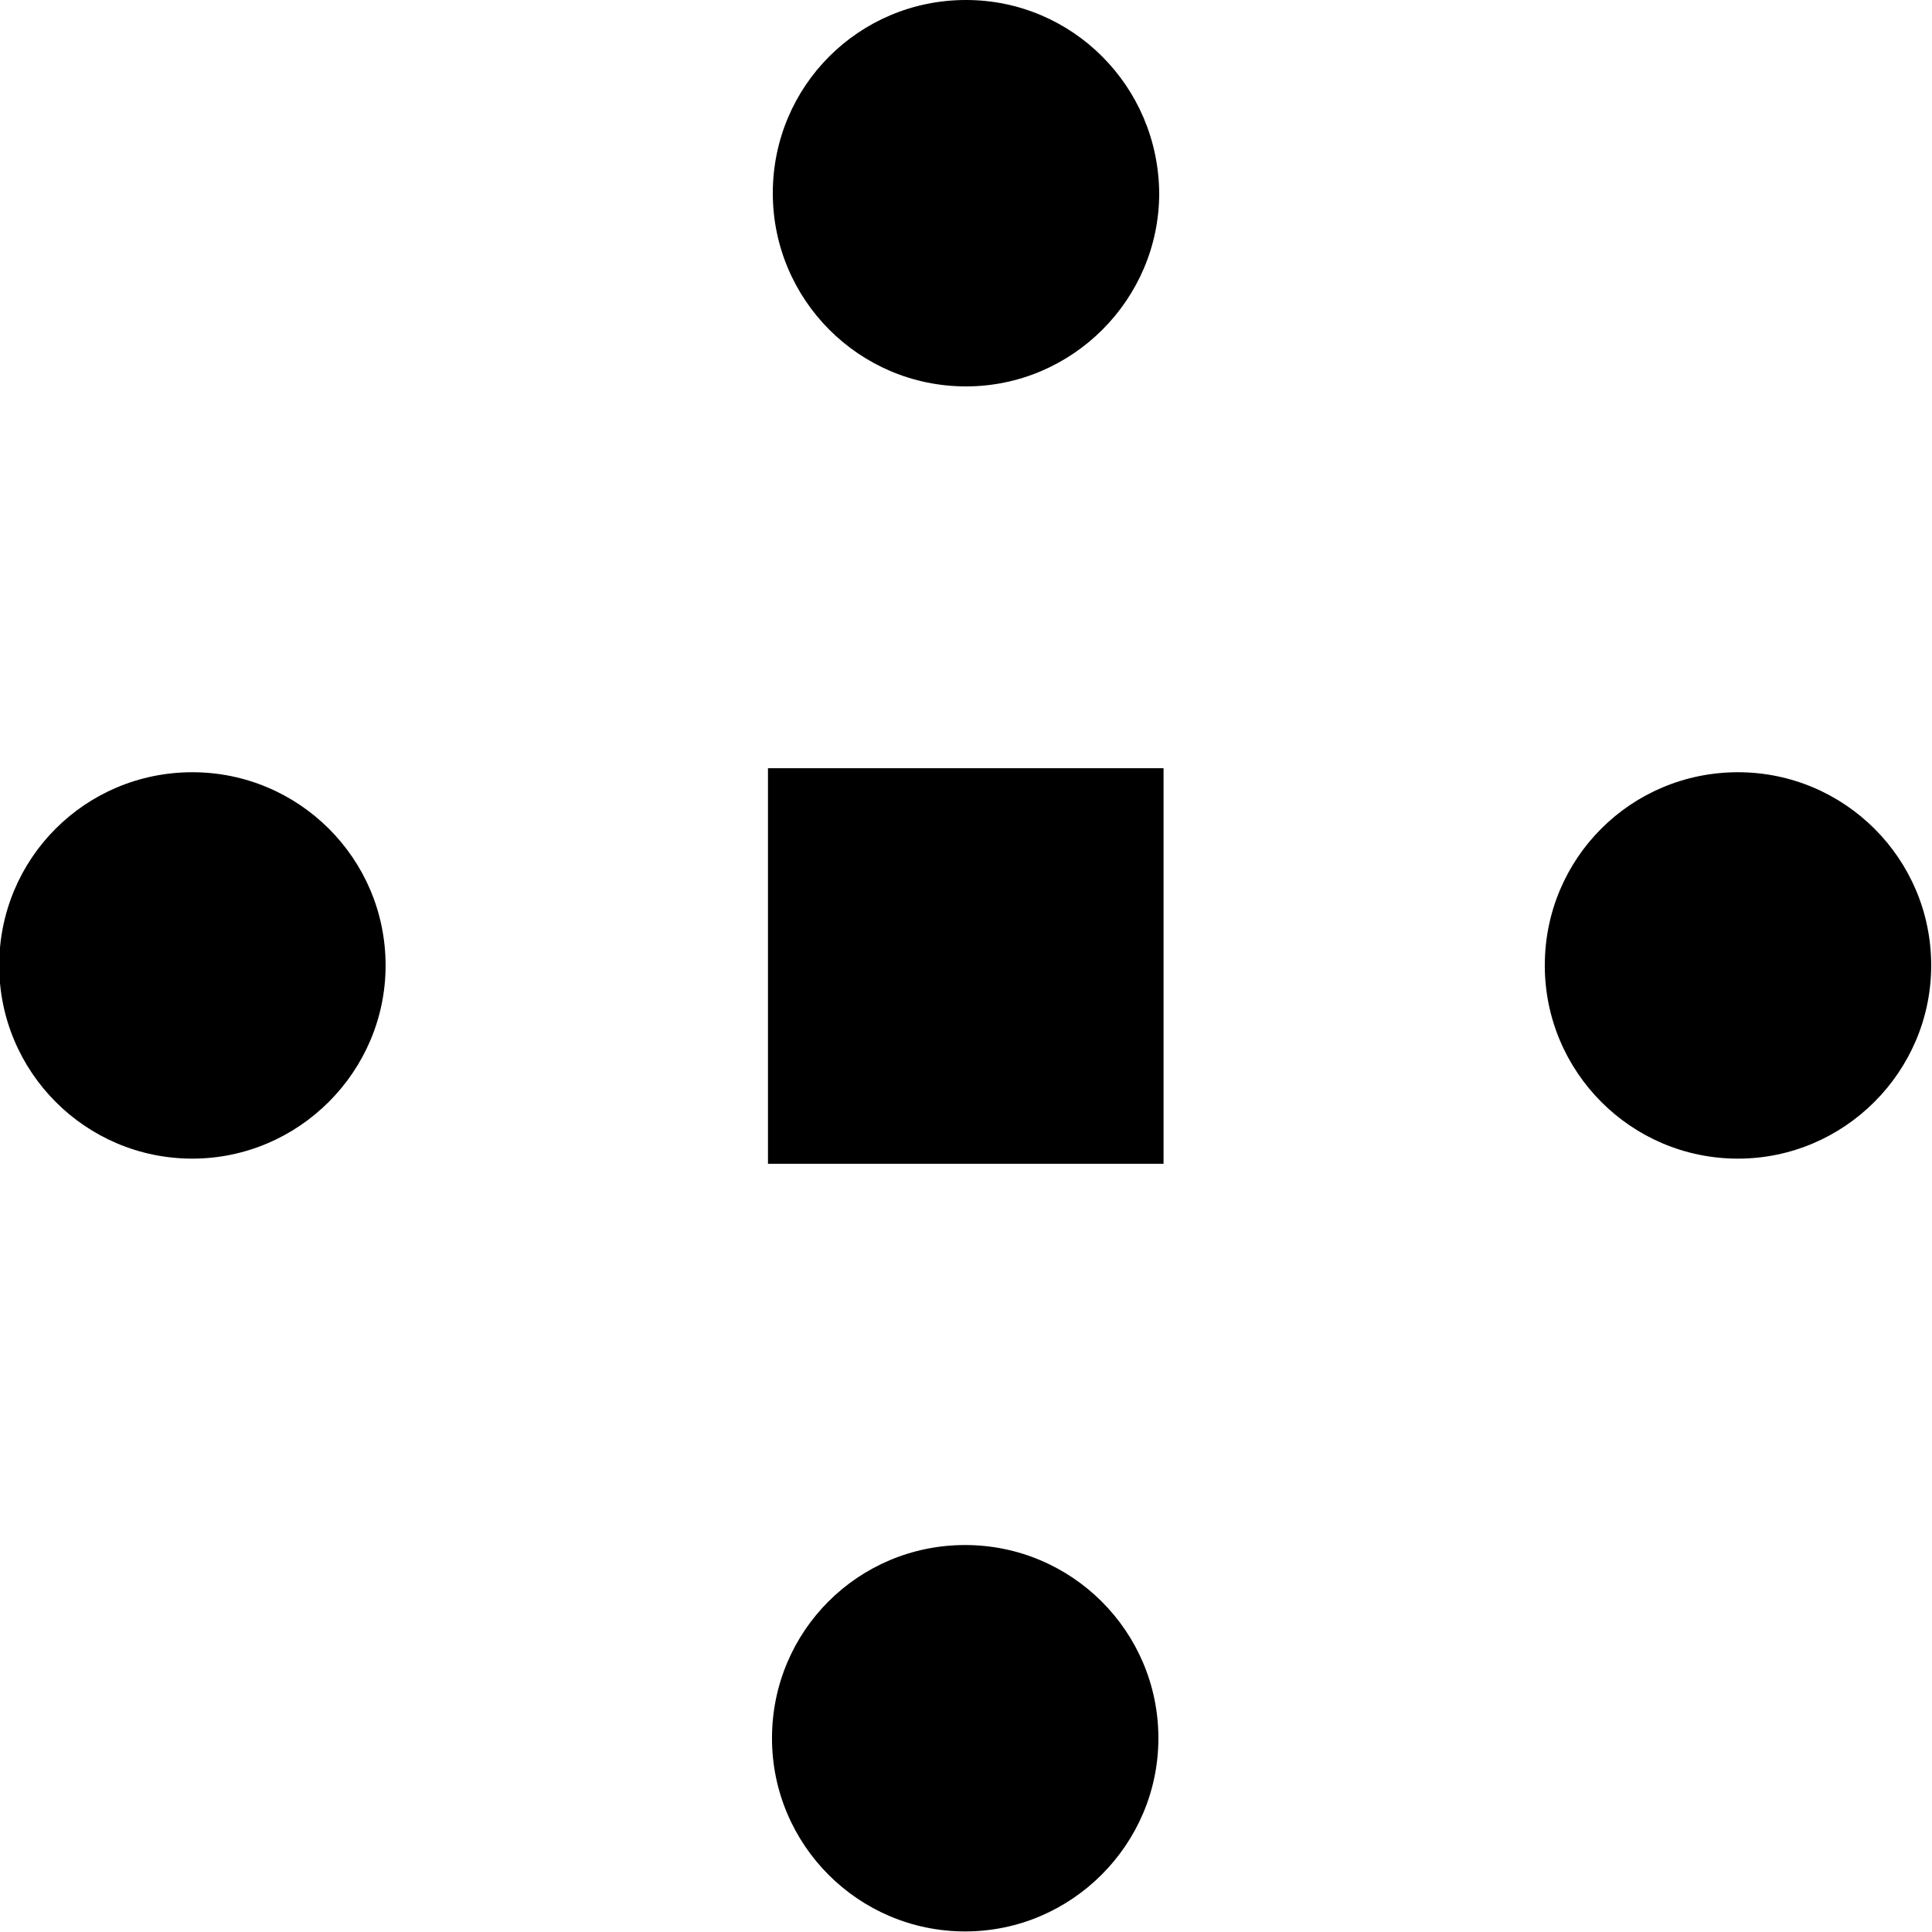 <svg viewBox="0 0 24 24" xmlns="http://www.w3.org/2000/svg"><path d="M12 0v0c-1.33 0-2.4 1.07-2.4 2.4v0c0 1.32 1.07 2.4 2.4 2.4v0c1.32 0 2.4-1.08 2.4-2.4v0C14.39 1.07 13.32 0 12 0ZM9.54 9.543v4.914h4.914V9.543Zm-7.15.05v0c-1.33 0-2.4 1.07-2.4 2.4v0c0 1.32 1.07 2.4 2.4 2.4h0c1.32-.001 2.4-1.08 2.4-2.4v0c0-1.33-1.08-2.4-2.4-2.4Zm19.2 0v0c-1.33 0-2.4 1.07-2.4 2.4v0c0 1.32 1.07 2.4 2.4 2.4v0c1.32 0 2.4-1.08 2.4-2.4v0c0-1.33-1.08-2.4-2.4-2.4Zm-9.6 9.6v0c-1.33 0-2.4 1.07-2.4 2.4v0c0 1.32 1.07 2.4 2.4 2.4v0c1.32 0 2.4-1.08 2.4-2.4v0c0-1.33-1.08-2.4-2.4-2.4Z"/></svg>